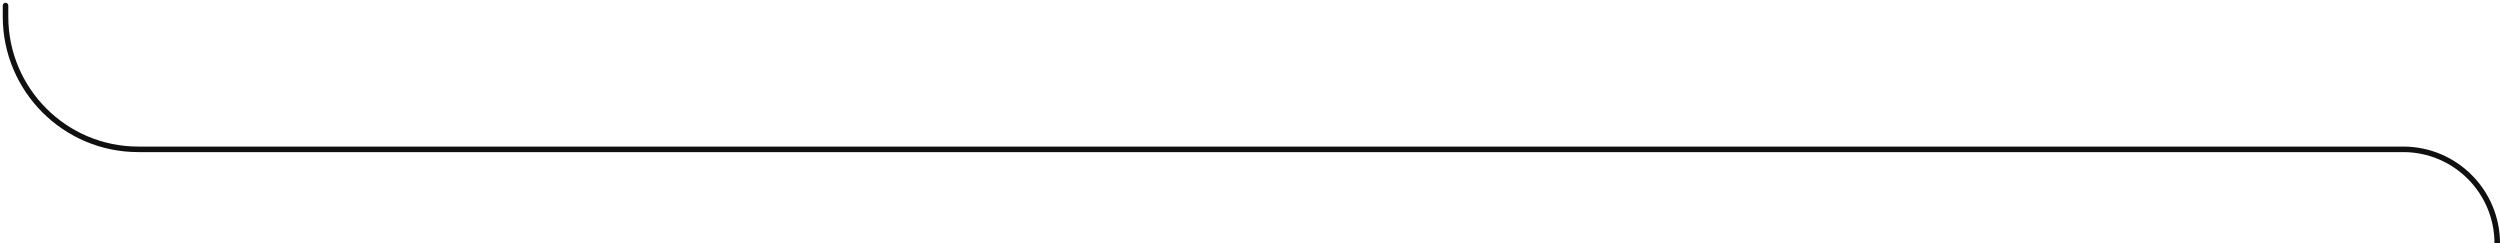 <svg width="452" height="44" viewBox="0 0 452 44" fill="none" xmlns="http://www.w3.org/2000/svg">
<path d="M1.5 1C1.5 0.724 1.276 0.5 1 0.5C0.724 0.5 0.5 0.724 0.5 1H1.5ZM0.5 1V3H1.5V1H0.5ZM25 27.5H434.5V26.5H25V27.5ZM434.5 27.5C443.613 27.5 451 34.887 451 44H452C452 34.335 444.165 26.5 434.5 26.5V27.5ZM0.5 3C0.5 16.531 11.469 27.5 25 27.5V26.5C12.021 26.5 1.5 15.979 1.5 3H0.5Z" fill="#110F0F"/>
</svg>
